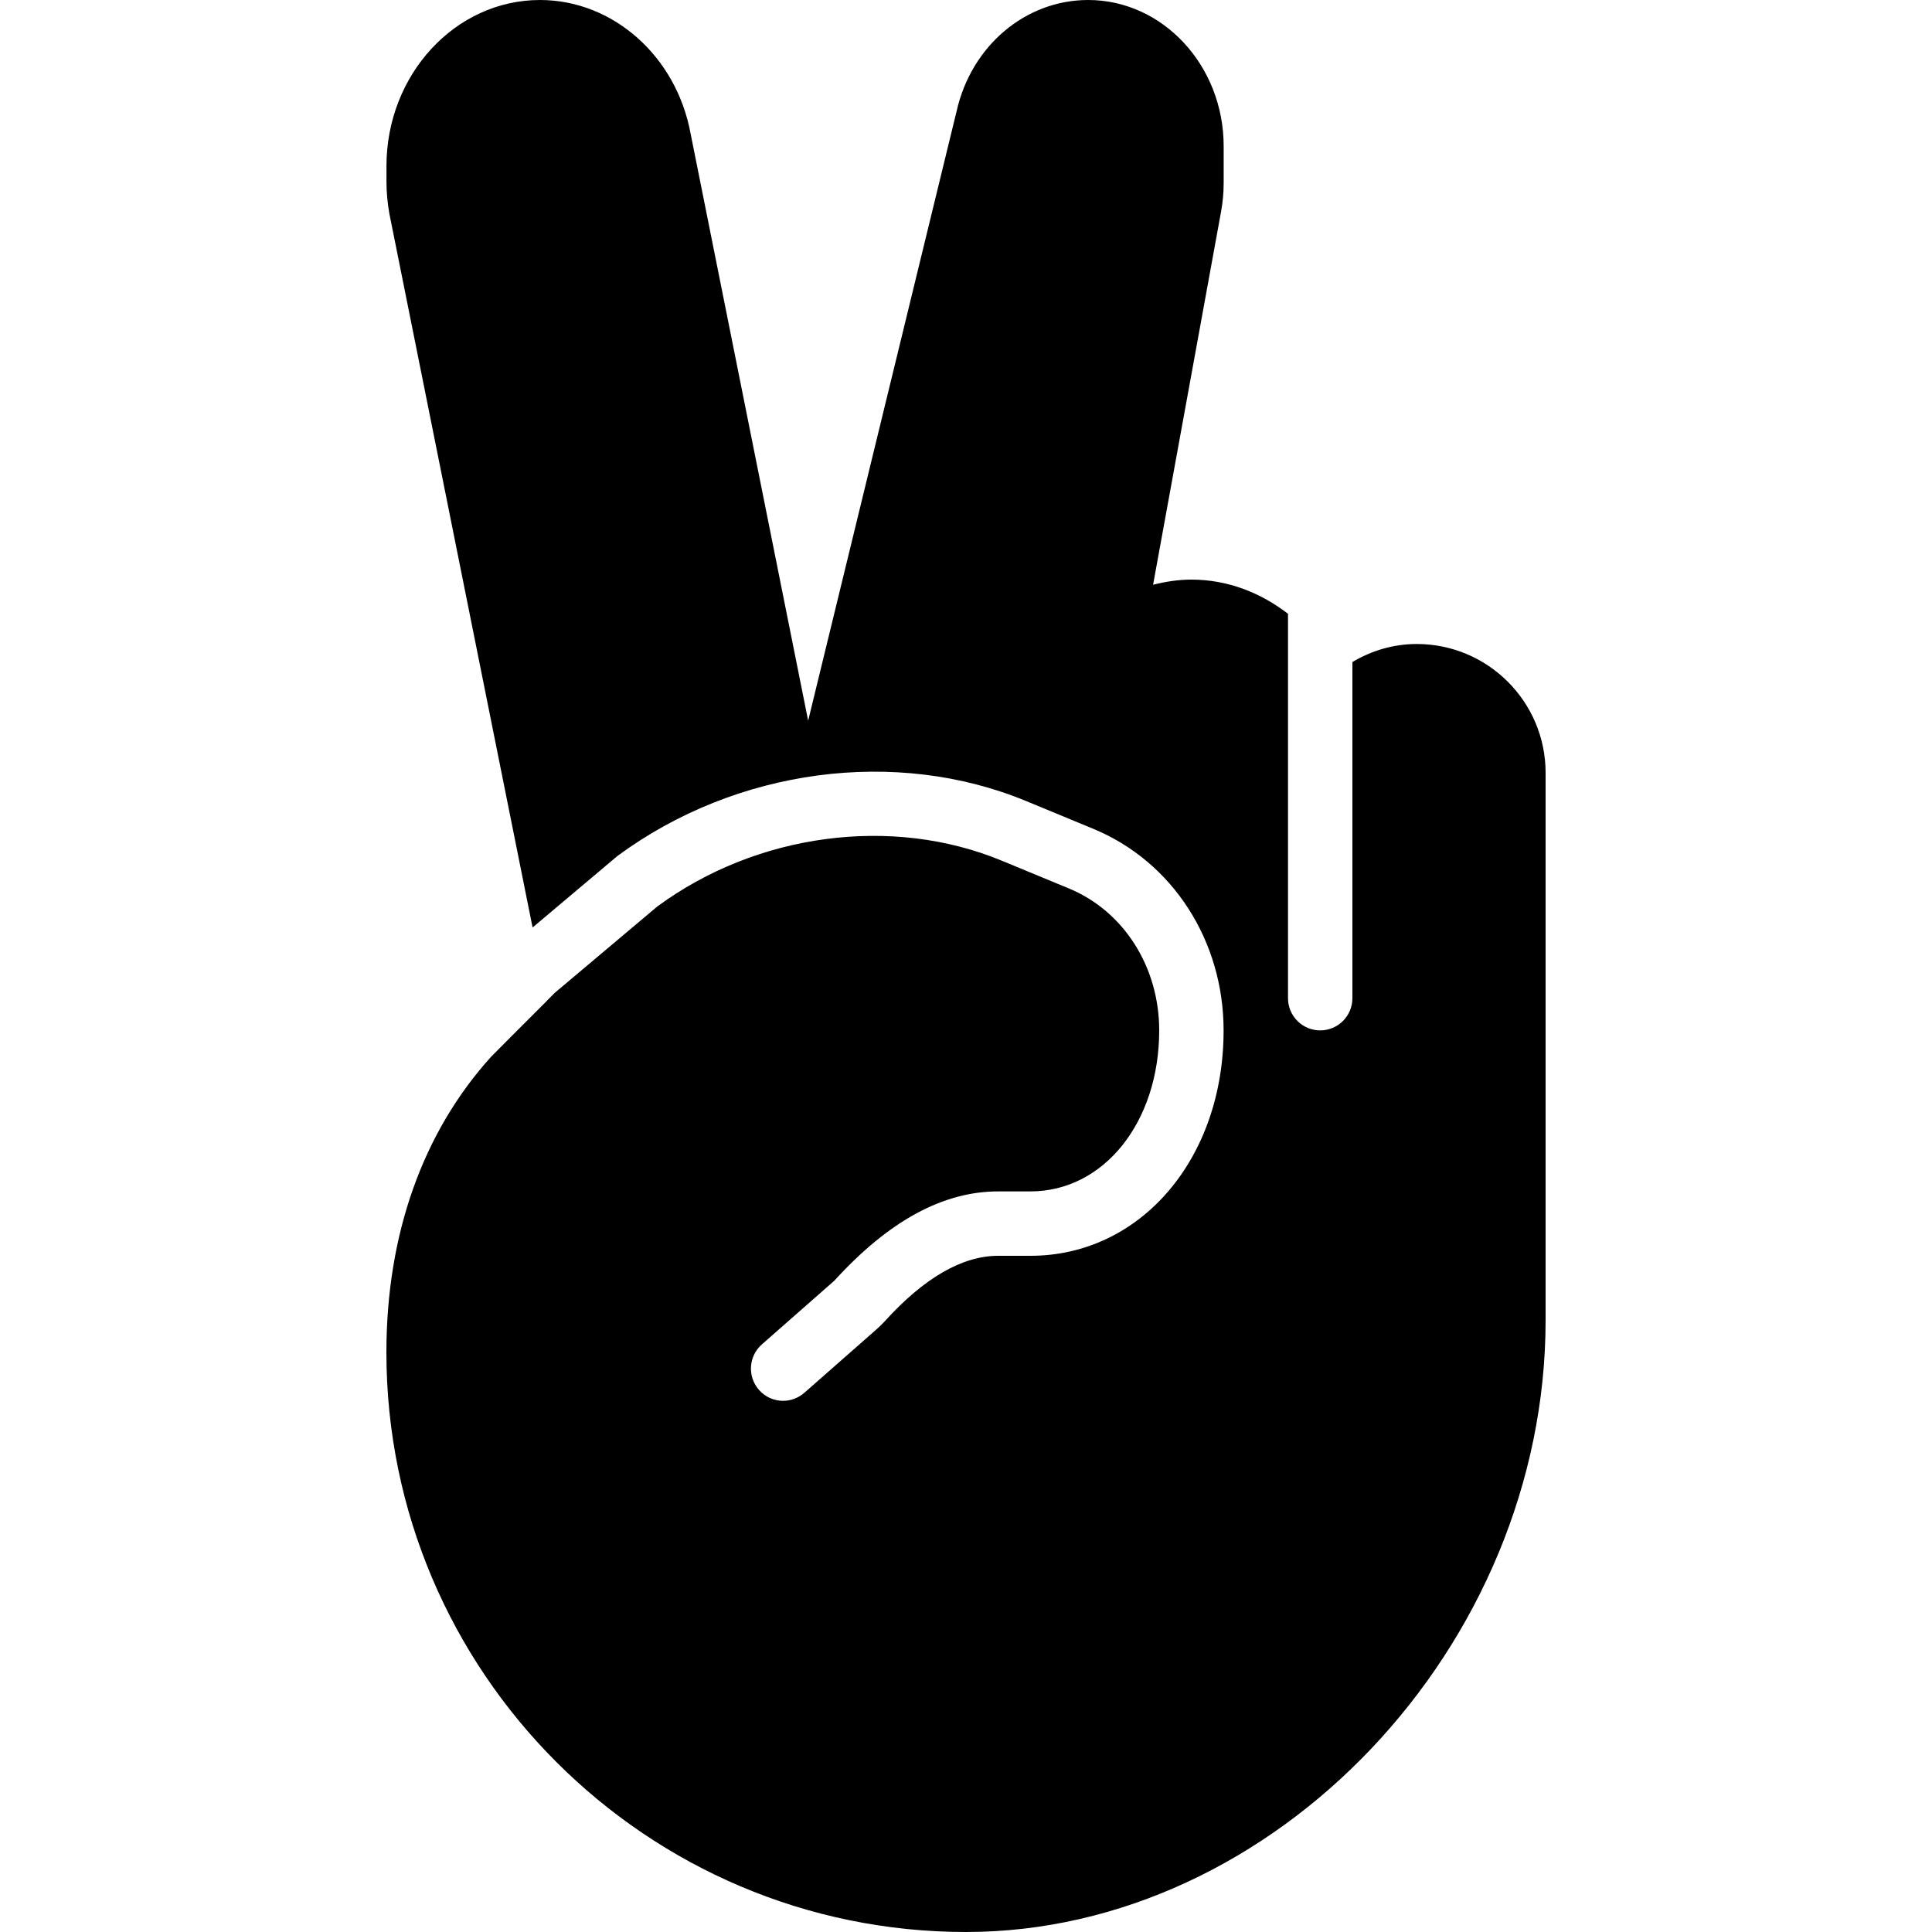 <?xml version="1.0" encoding="iso-8859-1"?>
<!-- Generator: Adobe Illustrator 19.0.0, SVG Export Plug-In . SVG Version: 6.00 Build 0)  -->
<svg version="1.1" id="Layer_1" xmlns="http://www.w3.org/2000/svg" xmlns:xlink="http://www.w3.org/1999/xlink" x="0px" y="0px"
	 viewBox="0 0 30 30" style="enable-background:new 0 0 30 30;" xml:space="preserve">
<g>
	<g>
		<path d="M22,10c-0.367,0-0.706,0.105-1,0.28v5.22c0,0.276-0.224,0.5-0.5,0.5S20,15.776,20,15.5V9.531C19.581,9.208,19.07,9,18.5,9
			c-0.206,0-0.404,0.032-0.595,0.08l1.056-5.796c0.026-0.144,0.04-0.291,0.04-0.437V2.27c0-1.251-0.944-2.27-2.104-2.27
			c-0.973,0-1.813,0.711-2.042,1.723l-2.306,9.468l-1.824-9.109C10.506,0.876,9.522,0,8.385,0C7.071,0,6.001,1.157,6.001,2.579
			v0.237c0,0.167,0.015,0.333,0.046,0.506l2.223,11.08l1.317-1.11c1.846-1.362,4.33-1.689,6.35-0.852l1.042,0.431
			C18.207,13.379,19,14.607,19,16c0,1.995-1.29,3.5-3,3.5h-0.5c-0.557,0-1.15,0.342-1.763,1.018
			c-0.039,0.042-0.079,0.082-0.121,0.119l-1.126,0.99c-0.095,0.083-0.213,0.125-0.33,0.125c-0.139,0-0.277-0.058-0.375-0.17
			c-0.182-0.208-0.162-0.523,0.045-0.706l1.126-0.99c0.85-0.933,1.692-1.386,2.544-1.386H16c1.14,0,2-1.075,2-2.5
			c0-0.987-0.551-1.853-1.404-2.205l-1.042-0.431c-1.705-0.705-3.804-0.425-5.349,0.713l-1.59,1.339l-0.118,0.118v0.002
			l-0.552,0.552l-0.32,0.322C6.562,17.586,6,19.172,6,21c0,4.962,4.038,9,9,9c4.794,0,9-4.439,9-9.5V12C24,10.897,23.103,10,22,10z"
			/>
	</g>
</g>
</svg>
